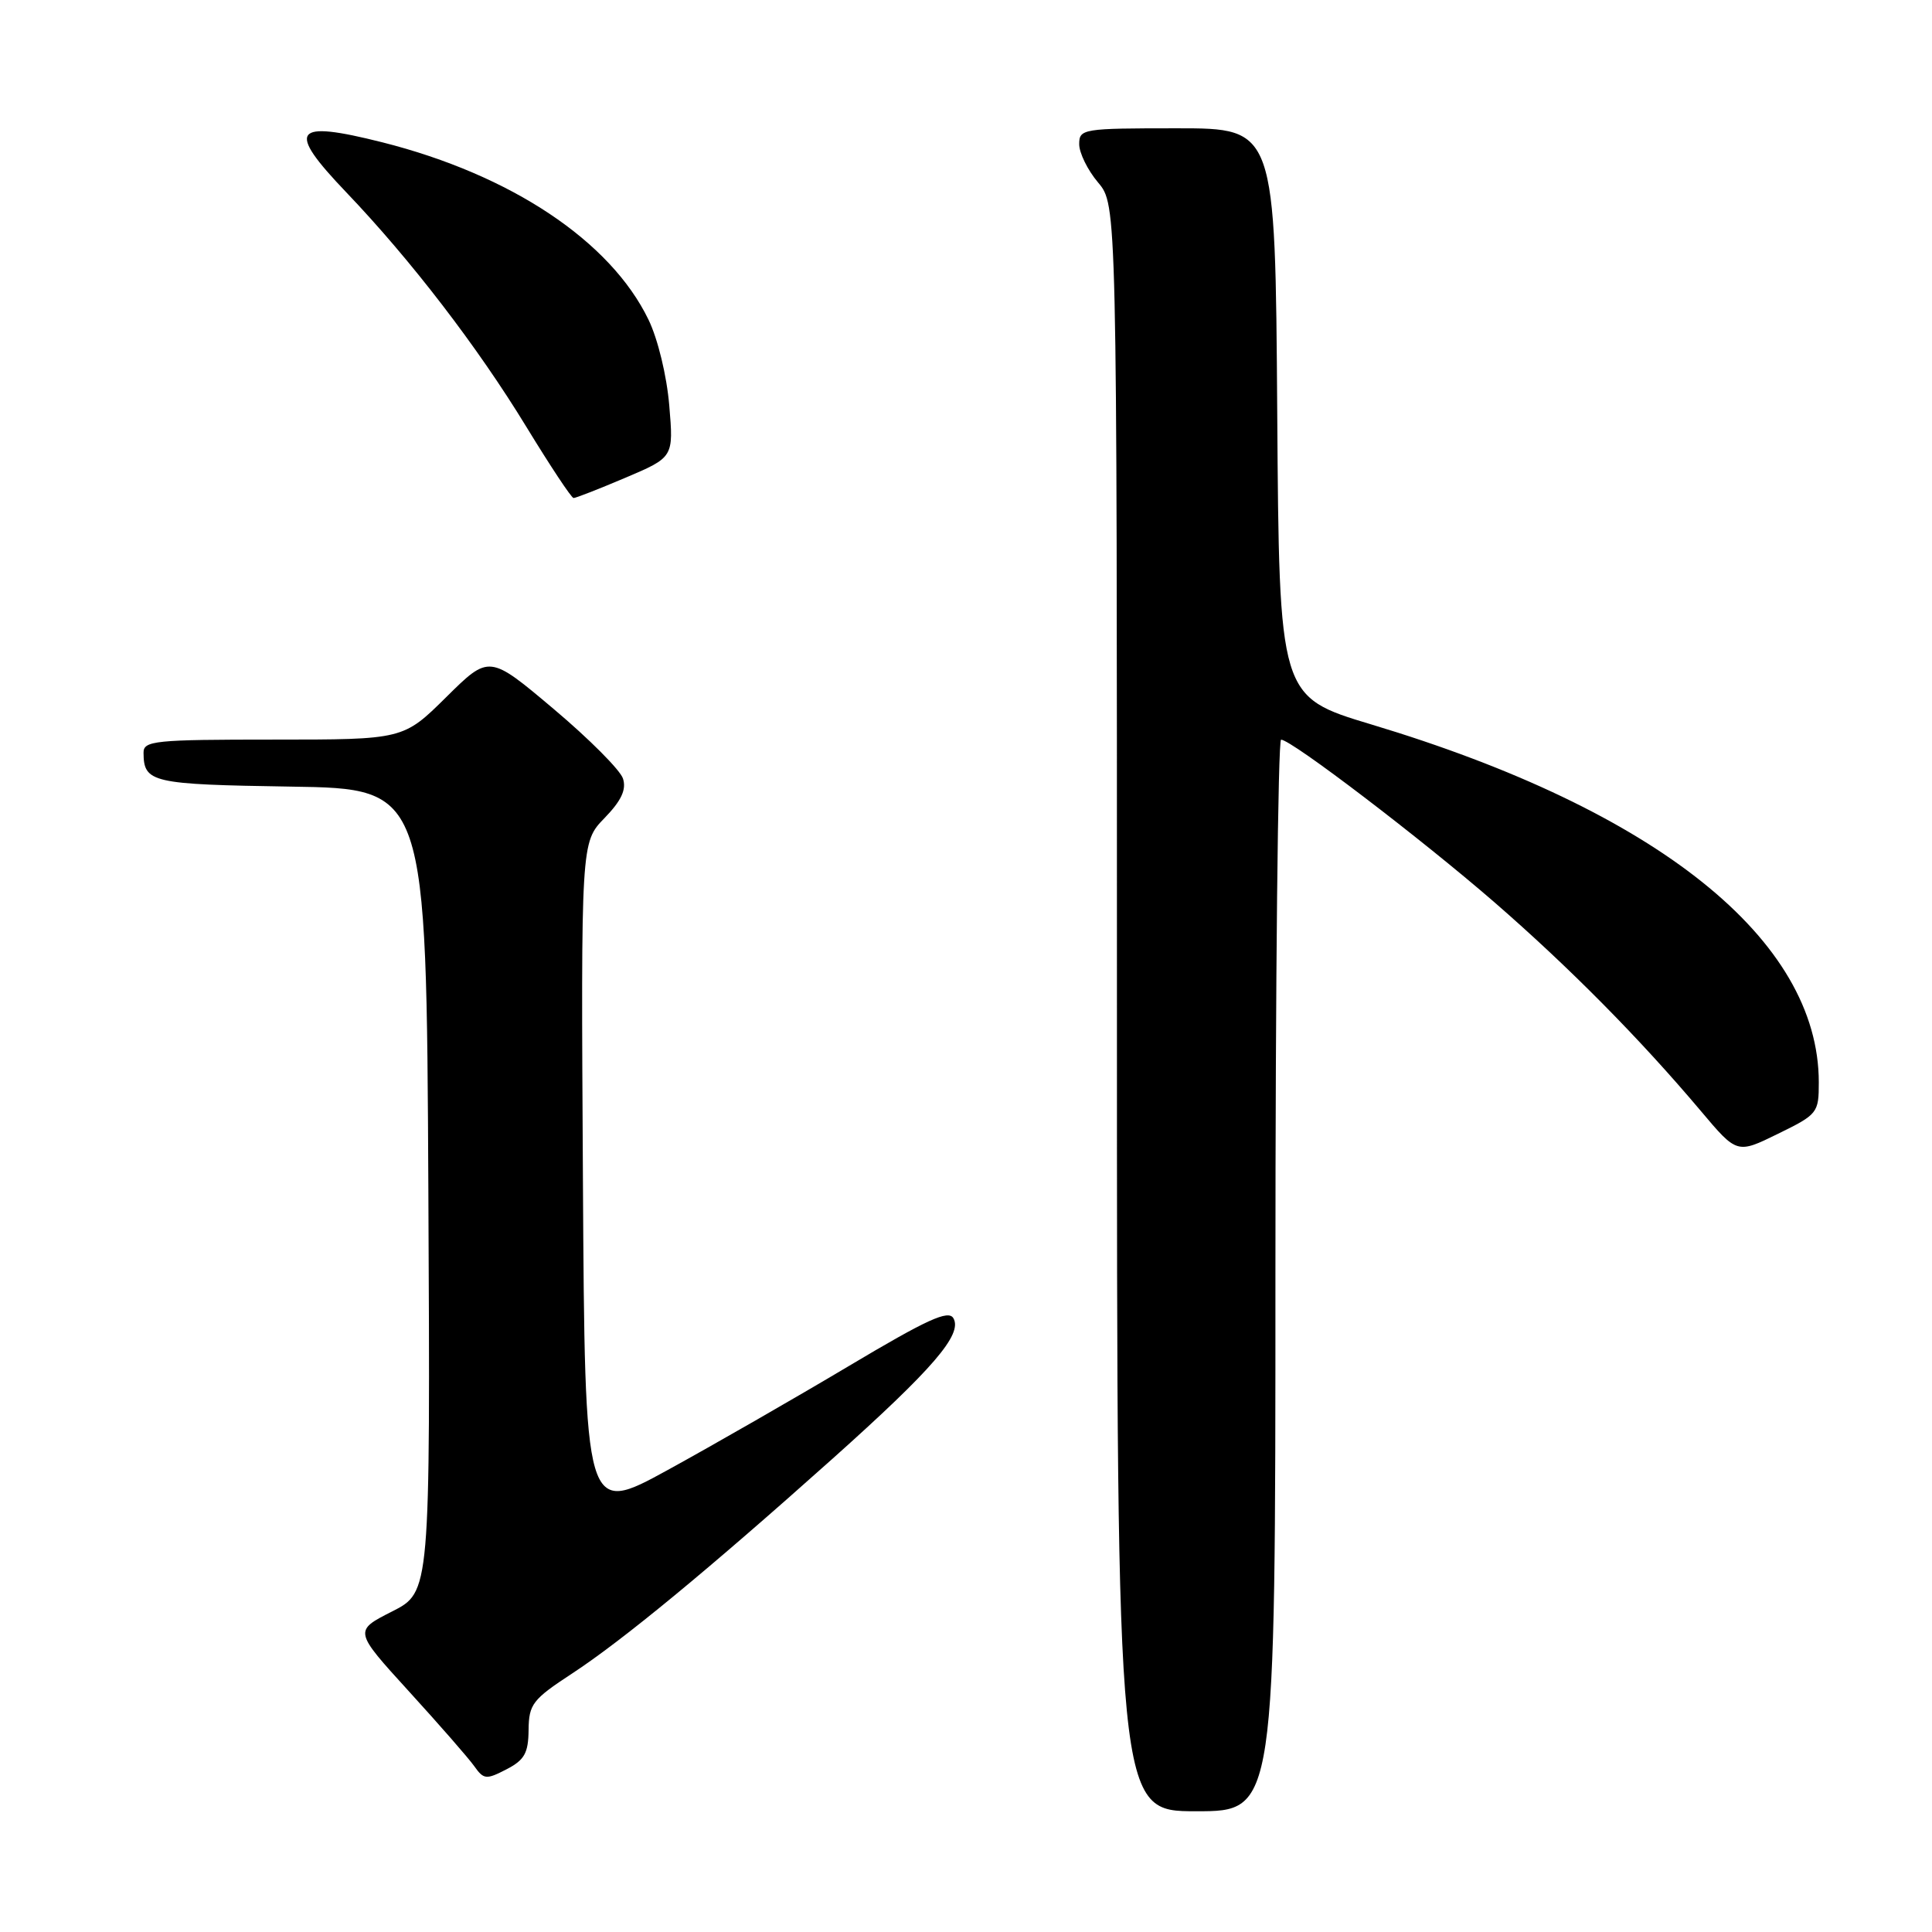 <?xml version="1.0" encoding="UTF-8" standalone="no"?>
<!DOCTYPE svg PUBLIC "-//W3C//DTD SVG 1.1//EN" "http://www.w3.org/Graphics/SVG/1.1/DTD/svg11.dtd" >
<svg xmlns="http://www.w3.org/2000/svg" xmlns:xlink="http://www.w3.org/1999/xlink" version="1.1" viewBox="0 0 256 256">
 <g >
 <path fill="currentColor"
d=" M 169.00 169.00 C 169.00 129.95 169.34 98.00 169.75 98.01 C 171.12 98.02 188.34 111.16 198.00 119.54 C 207.97 128.20 217.29 137.63 225.36 147.20 C 230.16 152.90 230.16 152.90 235.58 150.24 C 240.85 147.66 241.00 147.47 241.00 143.42 C 241.00 124.51 219.58 107.37 181.70 95.99 C 169.50 92.32 169.50 92.32 169.24 54.66 C 168.98 17.00 168.98 17.00 155.99 17.00 C 143.45 17.00 143.00 17.07 143.00 19.11 C 143.00 20.26 144.12 22.55 145.50 24.18 C 148.00 27.15 148.00 27.15 148.00 133.58 C 148.00 240.00 148.00 240.00 158.50 240.00 C 169.00 240.00 169.00 240.00 169.00 169.00 Z  M 70.04 229.22 C 70.08 225.81 70.57 225.18 75.79 221.76 C 82.49 217.37 93.89 207.97 110.29 193.31 C 123.65 181.36 127.57 176.81 126.33 174.67 C 125.67 173.53 122.86 174.82 112.50 180.99 C 105.35 185.25 94.55 191.45 88.50 194.77 C 77.50 200.80 77.50 200.80 77.24 156.21 C 76.98 111.62 76.98 111.62 80.09 108.41 C 82.33 106.10 83.02 104.63 82.55 103.17 C 82.20 102.05 78.06 97.90 73.36 93.94 C 64.82 86.74 64.82 86.74 59.13 92.37 C 53.44 98.00 53.44 98.00 36.22 98.00 C 20.48 98.00 19.00 98.15 19.02 99.75 C 19.05 103.71 20.07 103.94 38.54 104.23 C 56.50 104.50 56.50 104.50 56.76 157.73 C 57.02 210.96 57.02 210.96 51.95 213.53 C 46.88 216.10 46.88 216.10 54.19 224.12 C 58.21 228.53 62.11 232.99 62.85 234.04 C 64.10 235.80 64.43 235.83 67.10 234.45 C 69.50 233.21 70.01 232.30 70.04 229.22 Z  M 82.88 63.30 C 89.26 60.59 89.26 60.59 88.68 53.72 C 88.35 49.79 87.17 44.92 85.93 42.36 C 80.89 31.94 67.72 23.17 50.67 18.86 C 38.79 15.87 37.89 17.12 45.87 25.47 C 54.43 34.43 63.27 45.94 69.74 56.55 C 72.91 61.74 75.72 65.99 76.00 65.99 C 76.28 66.00 79.37 64.79 82.88 63.30 Z "/>
</g>
</svg>